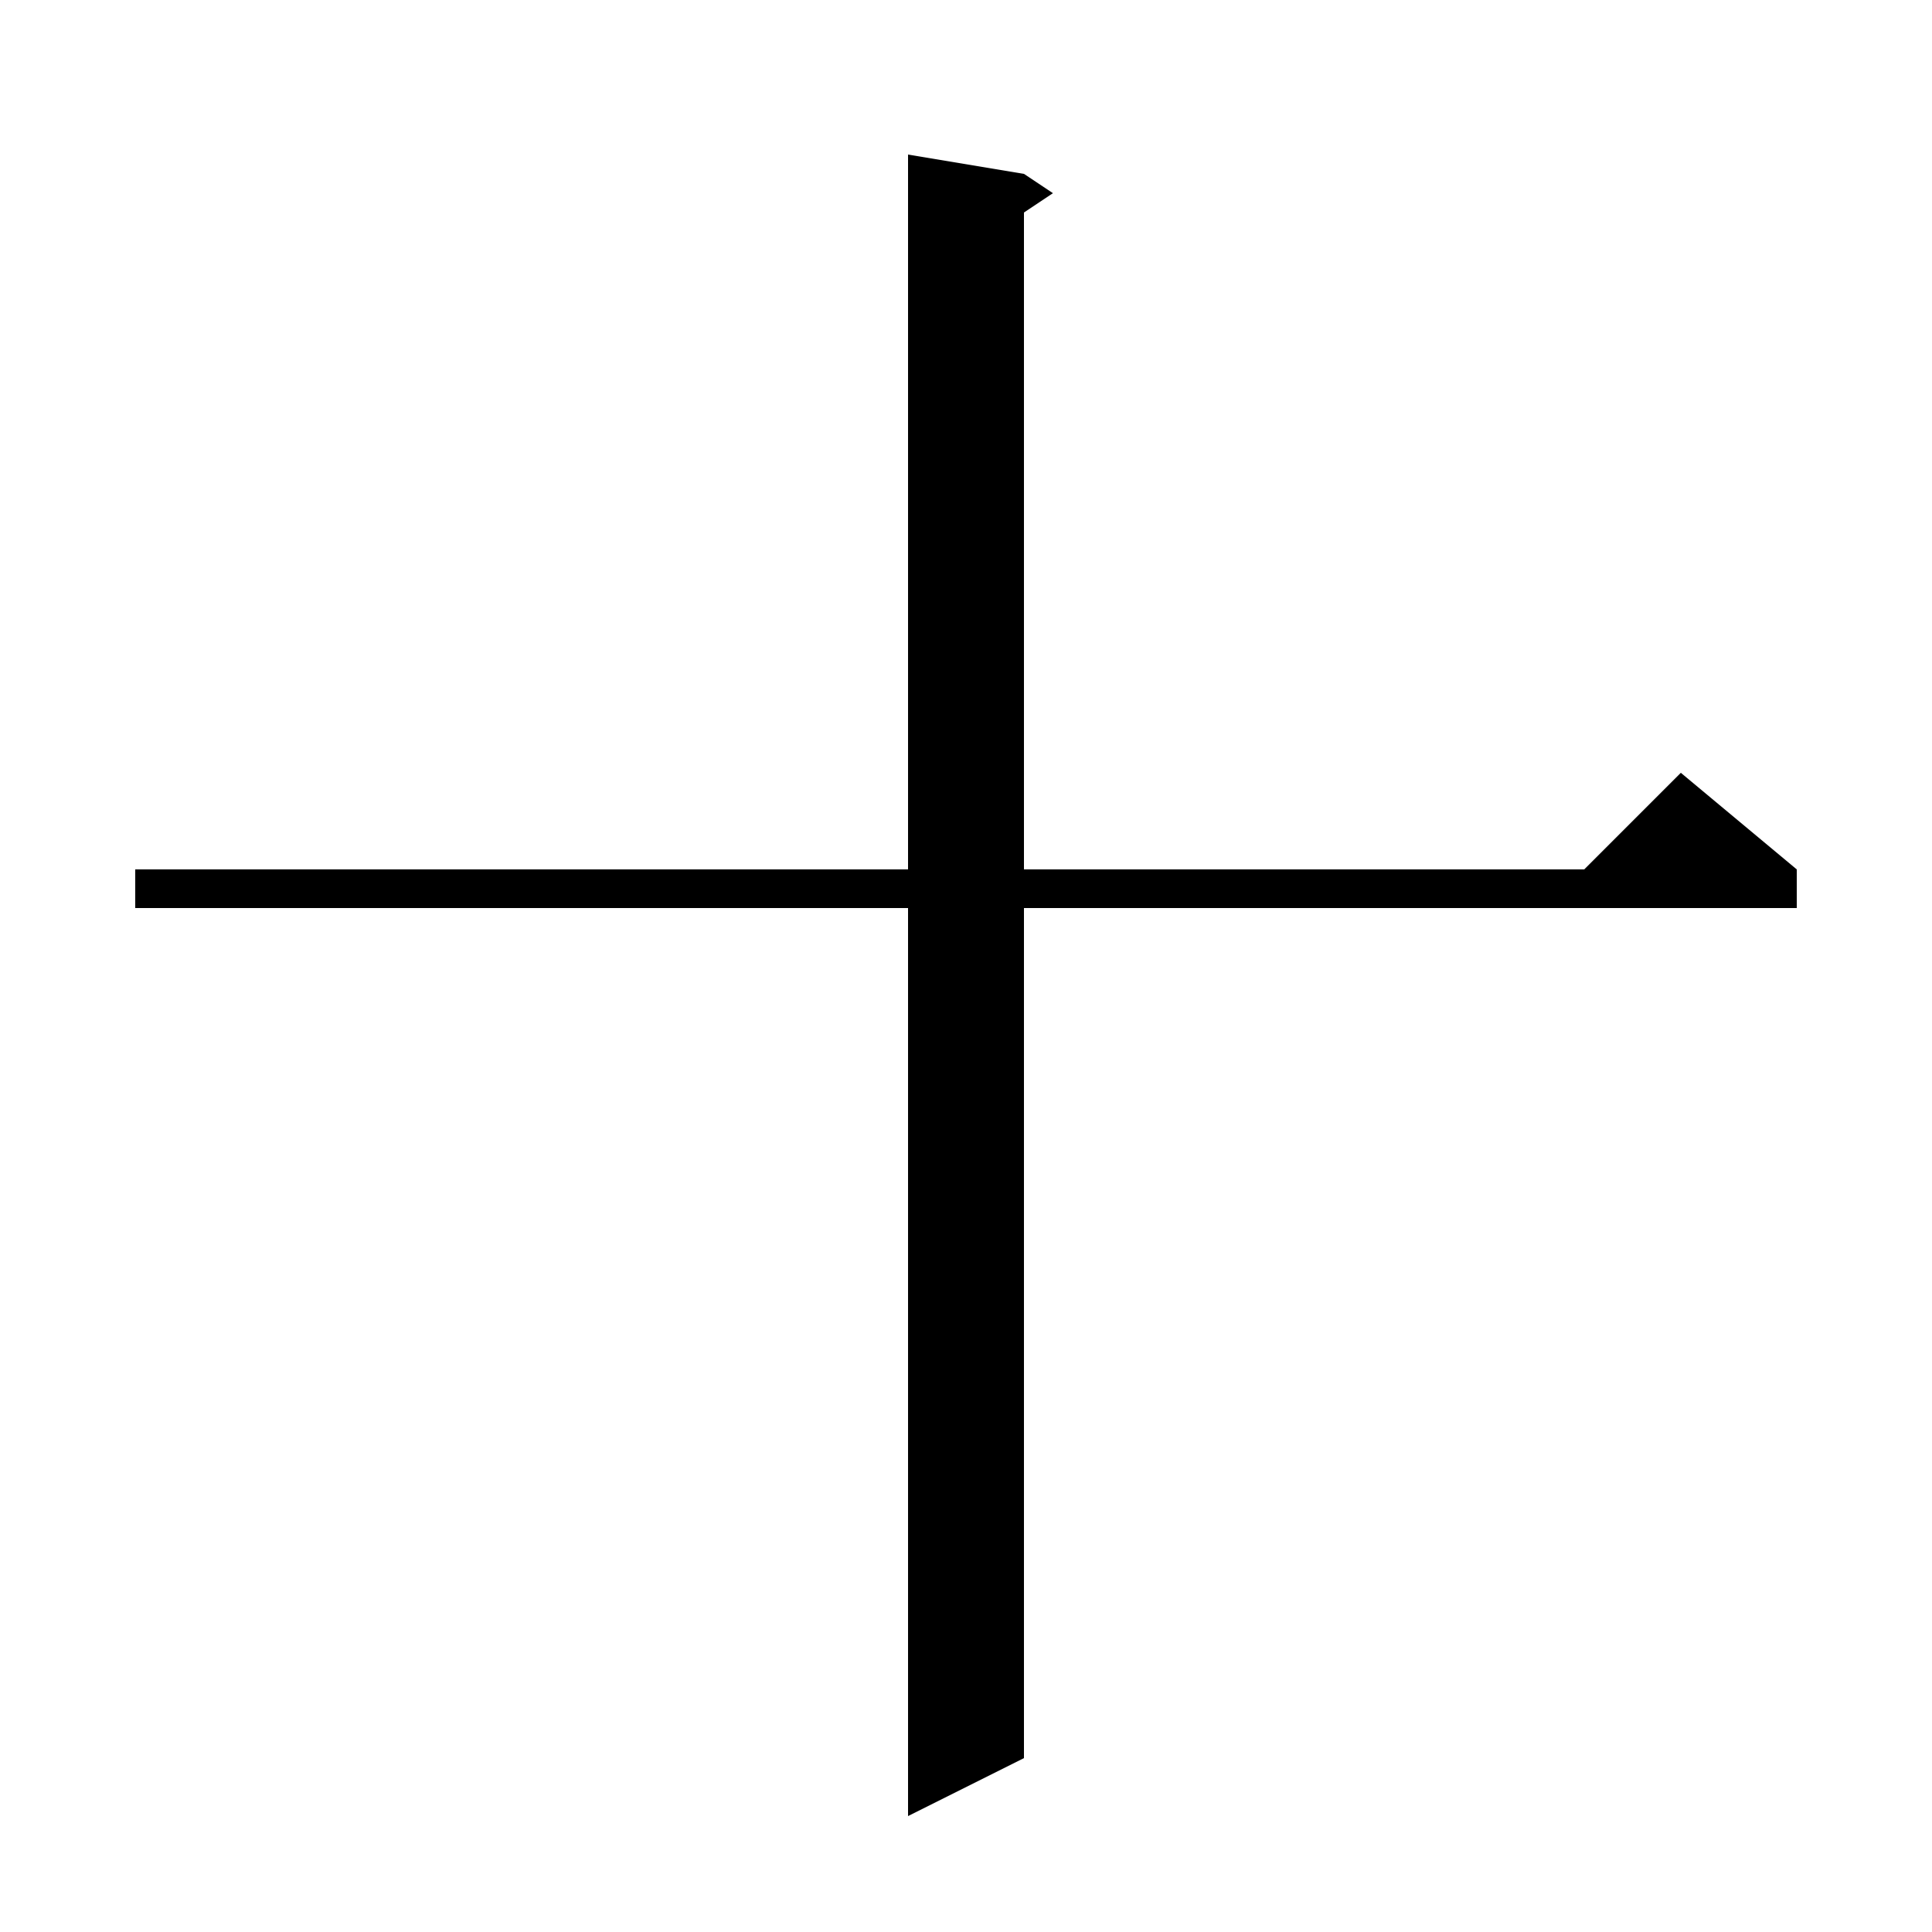 <svg xmlns="http://www.w3.org/2000/svg" xmlns:xlink="http://www.w3.org/1999/xlink" version="1.1" baseProfile="full" viewBox="0 0 200 200" width="200" height="200">
<g fill="black">
<polygon points="14,90 186,90 186,94 14,94 " />
<polygon points="186,90 162,92 174,80 " />
<polygon points="106,18 106,182 94,188 94,16 " />
<polygon points="106,18 109,20 106,22 " />
</g>
</svg>
